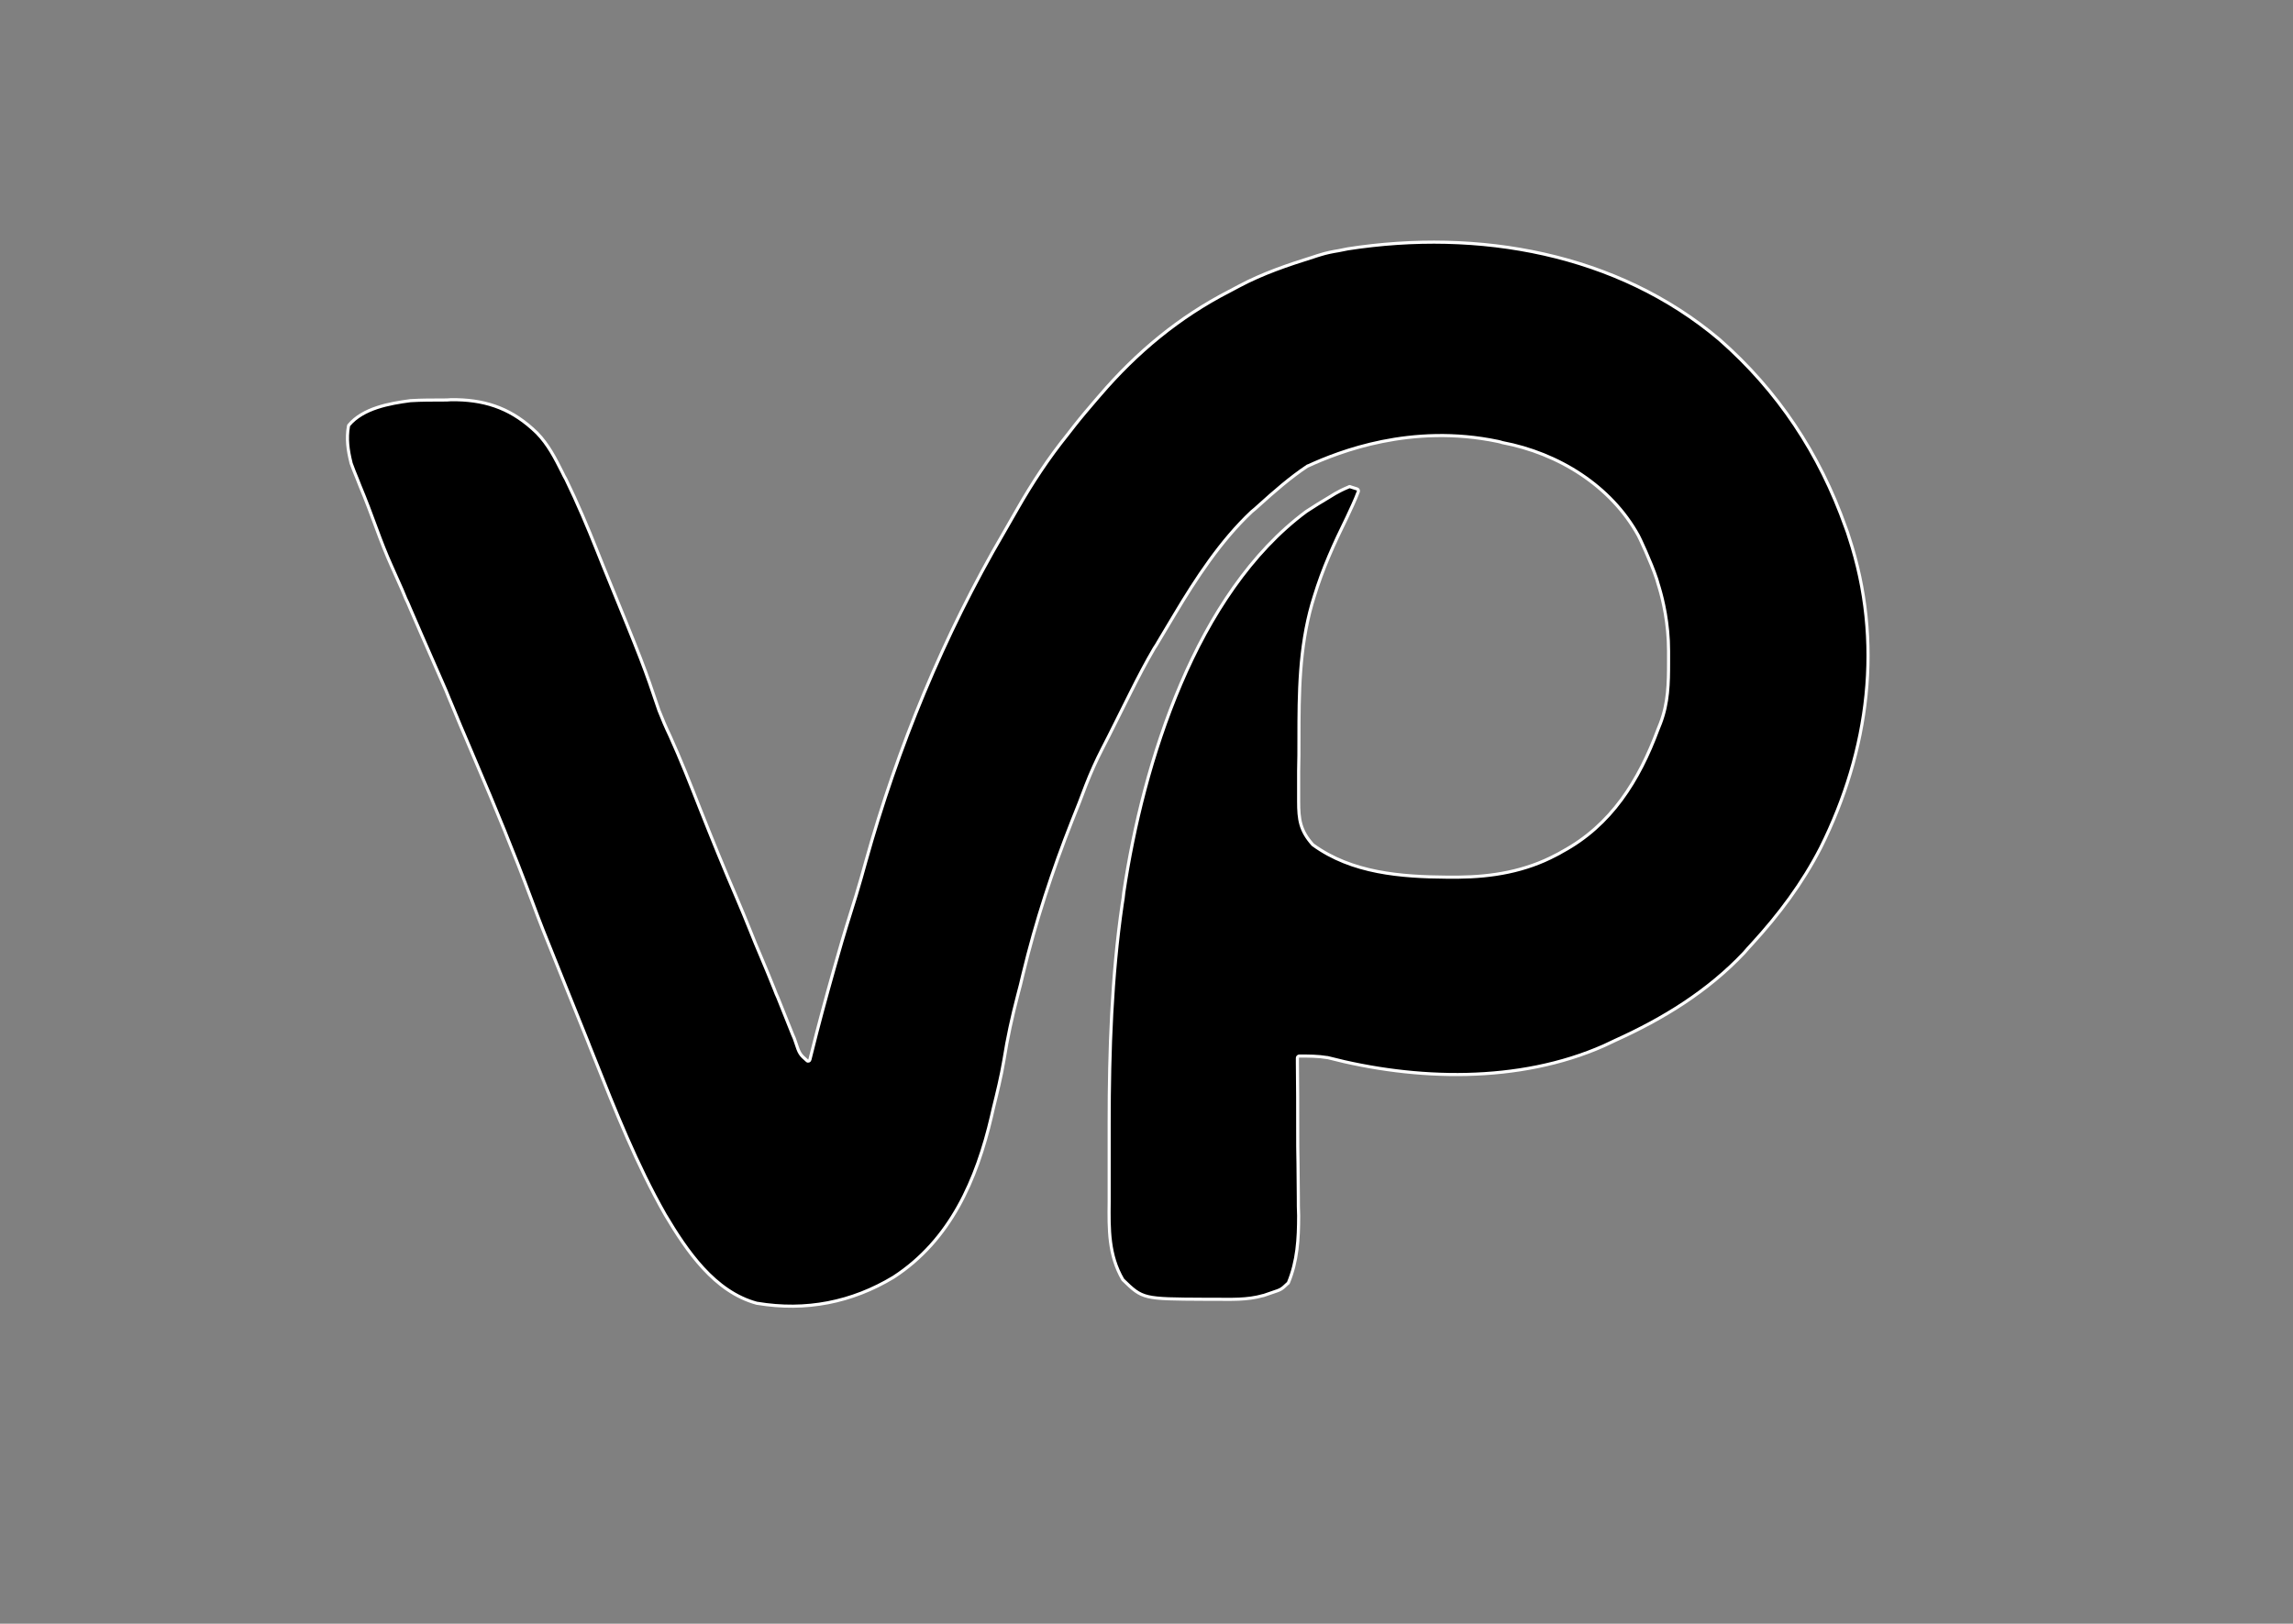 <?xml version="1.0" encoding="utf-8"?>
<!-- Generator: Adobe Illustrator 24.1.1, SVG Export Plug-In . SVG Version: 6.00 Build 0)  -->
<svg version="1.1" id="Layer_1" xmlns="http://www.w3.org/2000/svg" xmlns:xlink="http://www.w3.org/1999/xlink" x="0px" y="0px"
	 viewBox="0 0 737 522" style="enable-background:new 0 0 737 522;" xml:space="preserve">
<rect x="0" y="0" width="737" height="522" fill="#808080" stroke="none"/>
<style type="text/css">
	.st0{fill:none;stroke:#FFFFFF;stroke-miterlimit:10;}
	.st1{fill:#030202;}
</style>
<g>
	<g>
		<g>
			<path d="M585.2,272.5c-5.9,11.5-13.4,21.5-22.1,31c-1.3,1.4-1.3,1.4-2.5,2.8c-11.7,12.4-26,21.2-41.5,28.2
				c-1.2,0.6-2.4,1.1-3.6,1.7c-27.3,12.1-60.4,11.2-88.8,3.8c0,0,0,0-0.1,0c-3-0.5-5.9-0.5-9-0.5c-0.3,0-0.6,0.3-0.6,0.6v1.7
				c0.1,7.1,0.1,14.3,0.1,21.4c0,3.7,0,7.3,0.1,11c0,3.5,0.1,7.1,0.1,10.6c0,2,0,4,0.1,6c0,7.5-0.4,14.6-3.3,21.6
				c0,0.1-0.1,0.2-0.2,0.2c-2.1,2-2.2,2-4.9,2.9l-2.9,1c0,0,0,0-0.1,0c-5.2,1.5-10.4,1.2-15.8,1.2c-1.5,0-1.5,0-3.1,0
				c-19.7-0.1-19.8-0.1-26.1-6.2l-0.1-0.1c-4.6-7.9-4.5-16.1-4.4-25v-25.2c0-23.6,0.8-47.2,4.2-70.6c0.3-1.8,0.3-1.8,0.5-3.7
				c6.2-41.7,23.1-96.1,58.7-122.5c2.4-1.6,4.9-3.1,7.4-4.6c0.6-0.4,1.2-0.7,1.8-1.1c1.7-0.9,1.7-1,4.5-2.2c0.1-0.1,0.3-0.1,0.4,0
				l2.2,0.7c0.3,0.1,0.5,0.5,0.4,0.8c-1.1,2.9-2.4,5.6-3.7,8.4c-4.1,8.3-7.8,16.5-10.5,25.4c-0.2,0.8-0.5,1.5-0.7,2.3
				c-4.1,14.3-4.2,28.7-4.2,43.5c0,3.4,0,6.9-0.1,10.3v6.6c0,1.5,0,1.5,0,3.1c0,5.9,0.5,9.4,4.5,13.9l0.1,0.1
				c12.5,9.1,28.3,10.3,43.2,10.4h3.5c11-0.1,21.6-1.9,31.4-7.1c0.7-0.3,1.3-0.7,2-1.1c15.8-8.5,24.7-22.9,30.8-39.3
				c0.3-0.7,0.5-1.3,0.8-2c2.5-6.6,2.6-12.7,2.6-19.7v-3.5c0-8.9-1.8-16.4-3-20.4c-0.3-1.1-0.6-1.8-0.8-2.7
				c-1.9-5.7-5.7-13.7-5.9-14c-8.8-16-25.7-26.5-43.7-29.9c-0.5-0.2-1.1-0.3-1.5-0.4c-27.8-5.8-51,3.3-61,7.9c0,0,0,0-0.1,0
				c-5.7,3.8-10.7,8.2-15.8,12.8c-1.1,1-1.1,1-2.2,1.9c-9.9,9.3-17.9,21.5-24.8,33.1c-0.4,0.7-0.8,1.3-1.2,2c-1.3,2.2-2.7,4.5-4,6.7
				c-0.4,0.7-0.8,1.4-1.3,2.1c-2.7,4.6-5.2,9.4-7.6,14.2c-0.7,1.3-1.3,2.7-2,4c-0.3,0.7-0.7,1.3-1,2l-3,6c-0.5,1-0.5,1-1,2
				c-0.7,1.4-1.4,2.7-2.1,4.1c-2,3.9-3.7,7.7-5.3,11.8c-1.4,3.8-2.9,7.6-4.4,11.3c-6.4,16.2-11.7,32.4-15.8,49.4
				c-0.5,2.3-1.1,4.5-1.7,6.8c-1.8,6.9-3.3,13.7-4.4,20.7c-0.9,5.4-2.2,10.6-3.5,15.9c-0.2,0.7-0.3,1.5-0.5,2.2
				c-4.8,20.5-13.2,39.9-31.5,51.8c-13.4,8.1-28.2,11-43.8,8.4h-0.1c-13.7-3.7-22.6-16.9-29.5-28.5c-9.1-16-16-33.4-22.8-50.5
				c-0.5-1.2-0.9-2.3-1.4-3.5c-0.2-0.6-0.5-1.2-0.7-1.8c-2.4-6-4.8-11.9-7.2-17.9c-7.7-19.1-7.7-19.1-10.8-27.4
				c-5.6-15-11.7-29.9-18-44.6c-1.2-2.8-2.4-5.7-3.6-8.5c-0.4-0.9-0.8-1.8-1.2-2.8c-0.8-1.9-1.6-3.9-2.4-5.8
				c-0.6-1.5-0.6-1.5-1.3-3.1c-0.4-0.9-0.7-1.8-1.1-2.7c-1.4-3.2-2.8-6.4-4.2-9.6c-2.5-5.6-4.9-11.3-7.4-17c-0.4-1-0.8-1.9-1.3-2.9
				c-0.4-0.9-0.8-1.9-1.2-2.9c-1.1-2.5-2.2-5-3.3-7.4c-1.8-4-3.4-8.1-4.9-12.2c-1.7-4.6-3.4-9.2-5.3-13.7c-0.3-0.8-0.6-1.5-0.9-2.3
				c-0.7-1.7-1.4-3.4-2-5.1v-0.1c-1-4-1.5-7.7-0.8-11.7c0-0.1,0.1-0.2,0.1-0.3c4.6-5.5,13.1-7,19.9-7.9c0,0,0,0,0.1,0
				c3.4-0.2,6.8-0.2,10.2-0.2c0.9,0,1.8,0,2.7-0.1c10.2-0.1,18.4,2.4,26.1,9.3l1.5,1.4c3.6,3.7,5.9,8.2,8.2,12.8
				c0.3,0.7,0.7,1.4,1.1,2.1c3.7,7.6,7,15.4,10.1,23.2c0.6,1.5,1.2,3,1.8,4.5c13.1,32.1,13.1,32.1,18,46.6c1.1,2.8,2.2,5.4,3.5,8.1
				c3.5,7.7,6.6,15.6,9.7,23.5c3.8,9.6,7.7,19.2,11.8,28.7c1.5,3.5,2.9,6.9,4.3,10.4c1.1,2.8,2.3,5.7,3.5,8.5
				c1.5,3.6,3,7.1,4.4,10.7c0.3,0.8,0.6,1.6,1,2.4c0.7,1.7,1.3,3.3,2,5c0.9,2.3,1.9,4.7,2.8,7c0.5,1.1,0.5,1.1,0.9,2.3
				c1.2,3.7,1.4,4,3.7,6c0.3,0.3,0.8,0.1,0.9-0.3c0.1-0.5,0.3-1.1,0.4-1.6c2.3-9.3,4.8-18.5,7.4-27.7c0.3-1.2,0.7-2.3,1-3.5
				c1.9-6.8,4-13.5,6.1-20.2c1.1-3.6,2.1-7.2,3.1-10.8c10.2-36.6,25.1-72.8,44.3-105.6c1.4-2.5,2.9-5,4.3-7.5
				c4.9-8.6,10.1-16.5,16.3-24.2c0.7-0.9,1.4-1.8,2.1-2.7c2.2-2.8,4.5-5.5,6.9-8.3c0.4-0.5,0.9-1,1.3-1.5
				c11.8-13.8,25.5-25.2,41.7-33.5c1-0.5,2-1.1,3-1.6c7.7-4.1,15.7-6.8,24-9.4c0.7-0.2,1.4-0.5,2.2-0.7c1.9-0.6,3.9-1,5.8-1.3
				c1-0.2,2-0.4,3-0.6c41.9-6.5,86.5,1.3,119.4,29.1c18.9,16.6,32.2,36.7,40.6,60.4c0.4,1.1,0.8,2.1,1.1,3.2
				C605.4,206.3,600.8,241.2,585.2,272.5z"/>
			<path class="st0" d="M585.2,272.5c-5.9,11.5-13.4,21.5-22.1,31c-1.3,1.4-1.3,1.4-2.5,2.8c-11.7,12.4-26,21.2-41.5,28.2
				c-1.2,0.6-2.4,1.1-3.6,1.7c-27.3,12.1-60.4,11.2-88.8,3.8c0,0,0,0-0.1,0c-3-0.5-5.9-0.5-9-0.5c-0.3,0-0.6,0.3-0.6,0.6v1.7
				c0.1,7.1,0.1,14.3,0.1,21.4c0,3.7,0,7.3,0.1,11c0,3.5,0.1,7.1,0.1,10.6c0,2,0,4,0.1,6c0,7.5-0.4,14.6-3.3,21.6
				c0,0.1-0.1,0.2-0.2,0.2c-2.1,2-2.2,2-4.9,2.9l-2.9,1c0,0,0,0-0.1,0c-5.2,1.5-10.4,1.2-15.8,1.2c-1.5,0-1.5,0-3.1,0
				c-19.7-0.1-19.8-0.1-26.1-6.2l-0.1-0.1c-4.6-7.9-4.5-16.1-4.4-25v-25.2c0-23.6,0.8-47.2,4.2-70.6c0.3-1.8,0.3-1.8,0.5-3.7
				c6.2-41.7,23.1-96.1,58.7-122.5c2.4-1.6,4.9-3.1,7.4-4.6c0.6-0.4,1.2-0.7,1.8-1.1c1.7-0.9,1.7-1,4.5-2.2c0.1-0.1,0.3-0.1,0.4,0
				l2.2,0.7c0.3,0.1,0.5,0.5,0.4,0.8c-1.1,2.9-2.4,5.6-3.7,8.4c-4.1,8.3-7.8,16.5-10.5,25.4c-0.2,0.8-0.5,1.5-0.7,2.3
				c-4.1,14.3-4.2,28.7-4.2,43.5c0,3.4,0,6.9-0.1,10.3v6.6c0,1.5,0,1.5,0,3.1c0,5.9,0.5,9.4,4.5,13.9l0.1,0.1
				c12.5,9.1,28.3,10.3,43.2,10.4h3.5c11-0.1,21.6-1.9,31.4-7.1c0.7-0.3,1.3-0.7,2-1.1c15.8-8.5,24.7-22.9,30.8-39.3
				c0.3-0.7,0.5-1.3,0.8-2c2.5-6.6,2.6-12.7,2.6-19.7v-3.5c0-8.9-1.8-16.4-3-20.4c-0.3-1.1-0.6-1.8-0.8-2.7
				c-1.9-5.7-5.7-13.7-5.9-14c-8.8-16-25.7-26.5-43.7-29.9c-0.5-0.2-1.1-0.3-1.5-0.4c-27.8-5.8-51,3.3-61,7.9c0,0,0,0-0.1,0
				c-5.7,3.8-10.7,8.2-15.8,12.8c-1.1,1-1.1,1-2.2,1.9c-9.9,9.3-17.9,21.5-24.8,33.1c-0.4,0.7-0.8,1.3-1.2,2c-1.3,2.2-2.7,4.5-4,6.7
				c-0.4,0.7-0.8,1.4-1.3,2.1c-2.7,4.6-5.2,9.4-7.6,14.2c-0.7,1.3-1.3,2.7-2,4c-0.3,0.7-0.7,1.3-1,2l-3,6c-0.5,1-0.5,1-1,2
				c-0.7,1.4-1.4,2.7-2.1,4.1c-2,3.9-3.7,7.7-5.3,11.8c-1.4,3.8-2.9,7.6-4.4,11.3c-6.4,16.2-11.7,32.4-15.8,49.4
				c-0.5,2.3-1.1,4.5-1.7,6.8c-1.8,6.9-3.3,13.7-4.4,20.7c-0.9,5.4-2.2,10.6-3.5,15.9c-0.2,0.7-0.3,1.5-0.5,2.2
				c-4.8,20.5-13.2,39.9-31.5,51.8c-13.4,8.1-28.2,11-43.8,8.4h-0.1c-13.7-3.7-22.6-16.9-29.5-28.5c-9.1-16-16-33.4-22.8-50.5
				c-0.5-1.2-0.9-2.3-1.4-3.5c-0.2-0.6-0.5-1.2-0.7-1.8c-2.4-6-4.8-11.9-7.2-17.9c-7.7-19.1-7.7-19.1-10.8-27.4
				c-5.6-15-11.7-29.9-18-44.6c-1.2-2.8-2.4-5.7-3.6-8.5c-0.4-0.9-0.8-1.8-1.2-2.8c-0.8-1.9-1.6-3.9-2.4-5.8
				c-0.6-1.5-0.6-1.5-1.3-3.1c-0.4-0.9-0.7-1.8-1.1-2.7c-1.4-3.2-2.8-6.4-4.2-9.6c-2.5-5.6-4.9-11.3-7.4-17c-0.4-1-0.8-1.9-1.3-2.9
				c-0.4-0.9-0.8-1.9-1.2-2.9c-1.1-2.5-2.2-5-3.3-7.4c-1.8-4-3.4-8.1-4.9-12.2c-1.7-4.6-3.4-9.2-5.3-13.7c-0.3-0.8-0.6-1.5-0.9-2.3
				c-0.7-1.7-1.4-3.4-2-5.1v-0.1c-1-4-1.5-7.7-0.8-11.7c0-0.1,0.1-0.2,0.1-0.3c4.6-5.5,13.1-7,19.9-7.9c0,0,0,0,0.1,0
				c3.4-0.2,6.8-0.2,10.2-0.2c0.9,0,1.8,0,2.7-0.1c10.2-0.1,18.4,2.4,26.1,9.3l1.5,1.4c3.6,3.7,5.9,8.2,8.2,12.8
				c0.3,0.7,0.7,1.4,1.1,2.1c3.7,7.6,7,15.4,10.1,23.2c0.6,1.5,1.2,3,1.8,4.5c13.1,32.1,13.1,32.1,18,46.6c1.1,2.8,2.2,5.4,3.5,8.1
				c3.5,7.7,6.6,15.6,9.7,23.5c3.8,9.6,7.7,19.2,11.8,28.7c1.5,3.5,2.9,6.9,4.3,10.4c1.1,2.8,2.3,5.7,3.5,8.5
				c1.5,3.6,3,7.1,4.4,10.7c0.3,0.8,0.6,1.6,1,2.4c0.7,1.7,1.3,3.3,2,5c0.9,2.3,1.9,4.7,2.8,7c0.5,1.1,0.5,1.1,0.9,2.3
				c1.2,3.7,1.4,4,3.7,6c0.3,0.3,0.8,0.1,0.9-0.3c0.1-0.5,0.3-1.1,0.4-1.6c2.3-9.3,4.8-18.5,7.4-27.7c0.3-1.2,0.7-2.3,1-3.5
				c1.9-6.8,4-13.5,6.1-20.2c1.1-3.6,2.1-7.2,3.1-10.8c10.2-36.6,25.1-72.8,44.3-105.6c1.4-2.5,2.9-5,4.3-7.5
				c4.9-8.6,10.1-16.5,16.3-24.2c0.7-0.9,1.4-1.8,2.1-2.7c2.2-2.8,4.5-5.5,6.9-8.3c0.4-0.5,0.9-1,1.3-1.5
				c11.8-13.8,25.5-25.2,41.7-33.5c1-0.5,2-1.1,3-1.6c7.7-4.1,15.7-6.8,24-9.4c0.7-0.2,1.4-0.5,2.2-0.7c1.9-0.6,3.9-1,5.8-1.3
				c1-0.2,2-0.4,3-0.6c41.9-6.5,86.5,1.3,119.4,29.1c18.9,16.6,32.2,36.7,40.6,60.4c0.4,1.1,0.8,2.1,1.1,3.2
				C605.4,206.3,600.8,241.2,585.2,272.5z"/>
		</g>
		<g>
			<path d="M643.7,179.2"/>
			<path class="st0" d="M643.7,179.2"/>
		</g>
		<g>
			<path d="M945.2,241.9"/>
			<path class="st0" d="M945.2,241.9"/>
		</g>
	</g>
</g>
<g>
	<path class="st1" d="M818.8,100.5"/>
</g>
</svg>
